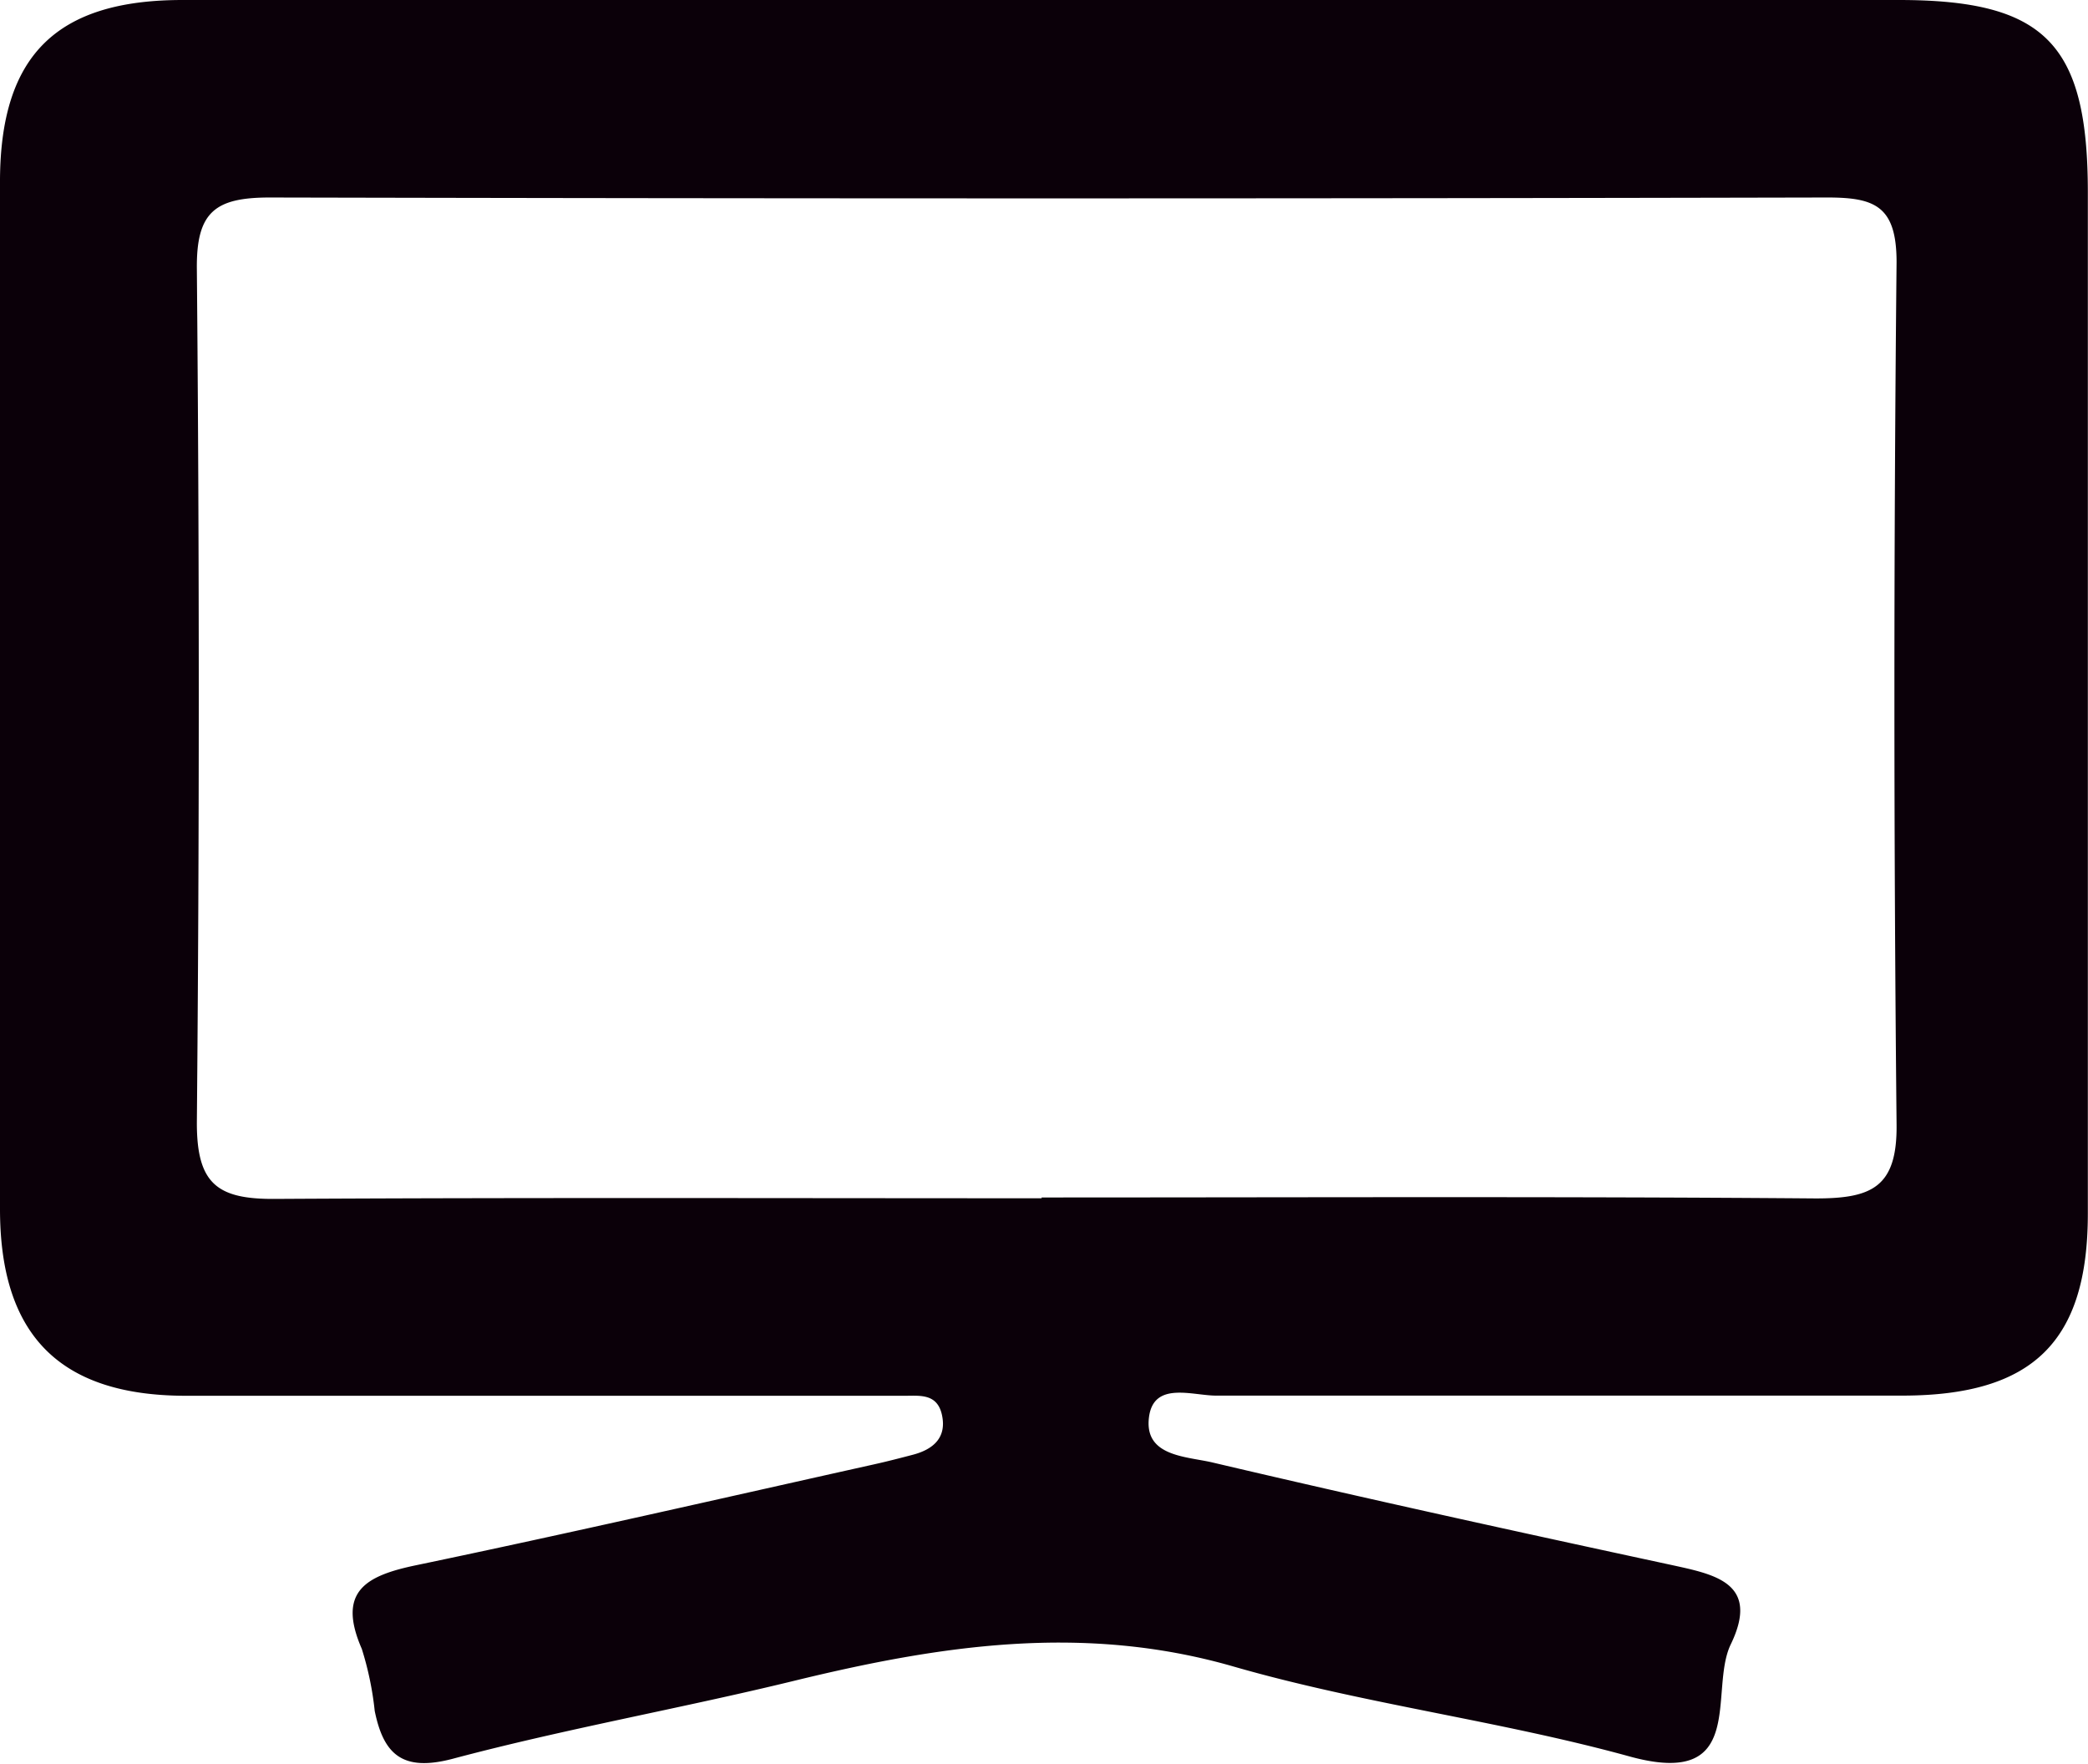 <svg id="Layer_1" data-name="Layer 1" xmlns="http://www.w3.org/2000/svg" viewBox="0 0 130.78 110.49"><defs><style>.cls-1{fill:#0b0009;}</style></defs><title>volume</title><path class="cls-1" d="M65.43,0q26.75,0,53.5,0c9.16,0,11.83,2.74,11.84,12q0,32,0,64c0,8-3.41,11.4-11.6,11.41-14.33,0-28.67,0-43,0-1.48,0-3.89-.91-4.2,1.32-.34,2.48,2.28,2.48,3.94,2.86C85.46,93.84,95,95.93,104.61,98c2.73.6,5.68,1.1,3.79,5-1.39,2.9,1.09,9.07-6.37,7-8.15-2.24-16.64-3.28-24.76-5.62-9.42-2.72-18.42-1.33-27.56.9-7.1,1.73-14.31,3-21.37,4.88-3.16.83-4.32-.31-4.87-3a19.75,19.75,0,0,0-.81-3.89c-1.58-3.62.29-4.59,3.42-5.24,9.58-2,19.13-4.19,28.69-6.32.81-.18,1.62-.39,2.42-.6,1.28-.34,2.11-1.08,1.81-2.48s-1.44-1.2-2.41-1.21c-3.5,0-7,0-10.5,0-11.5,0-23,0-34.5,0C3.77,87.4,0,83.65,0,75.73Q0,43.48,0,11.23C.05,3.46,3.55,0,11.43,0,29.43,0,47.43,0,65.43,0Zm-.19,75c16.17,0,32.33-.07,48.49.06,3.47,0,5.11-.67,5.06-4.64q-.27-27,0-54c0-3.56-1.4-4.06-4.42-4.05q-48.73.11-97.48,0c-3.44,0-4.6.92-4.56,4.49q.24,26.73,0,53.48c0,3.82,1.29,4.78,4.92,4.75C33.25,75,49.25,75.05,65.24,75.05Z"/></svg>